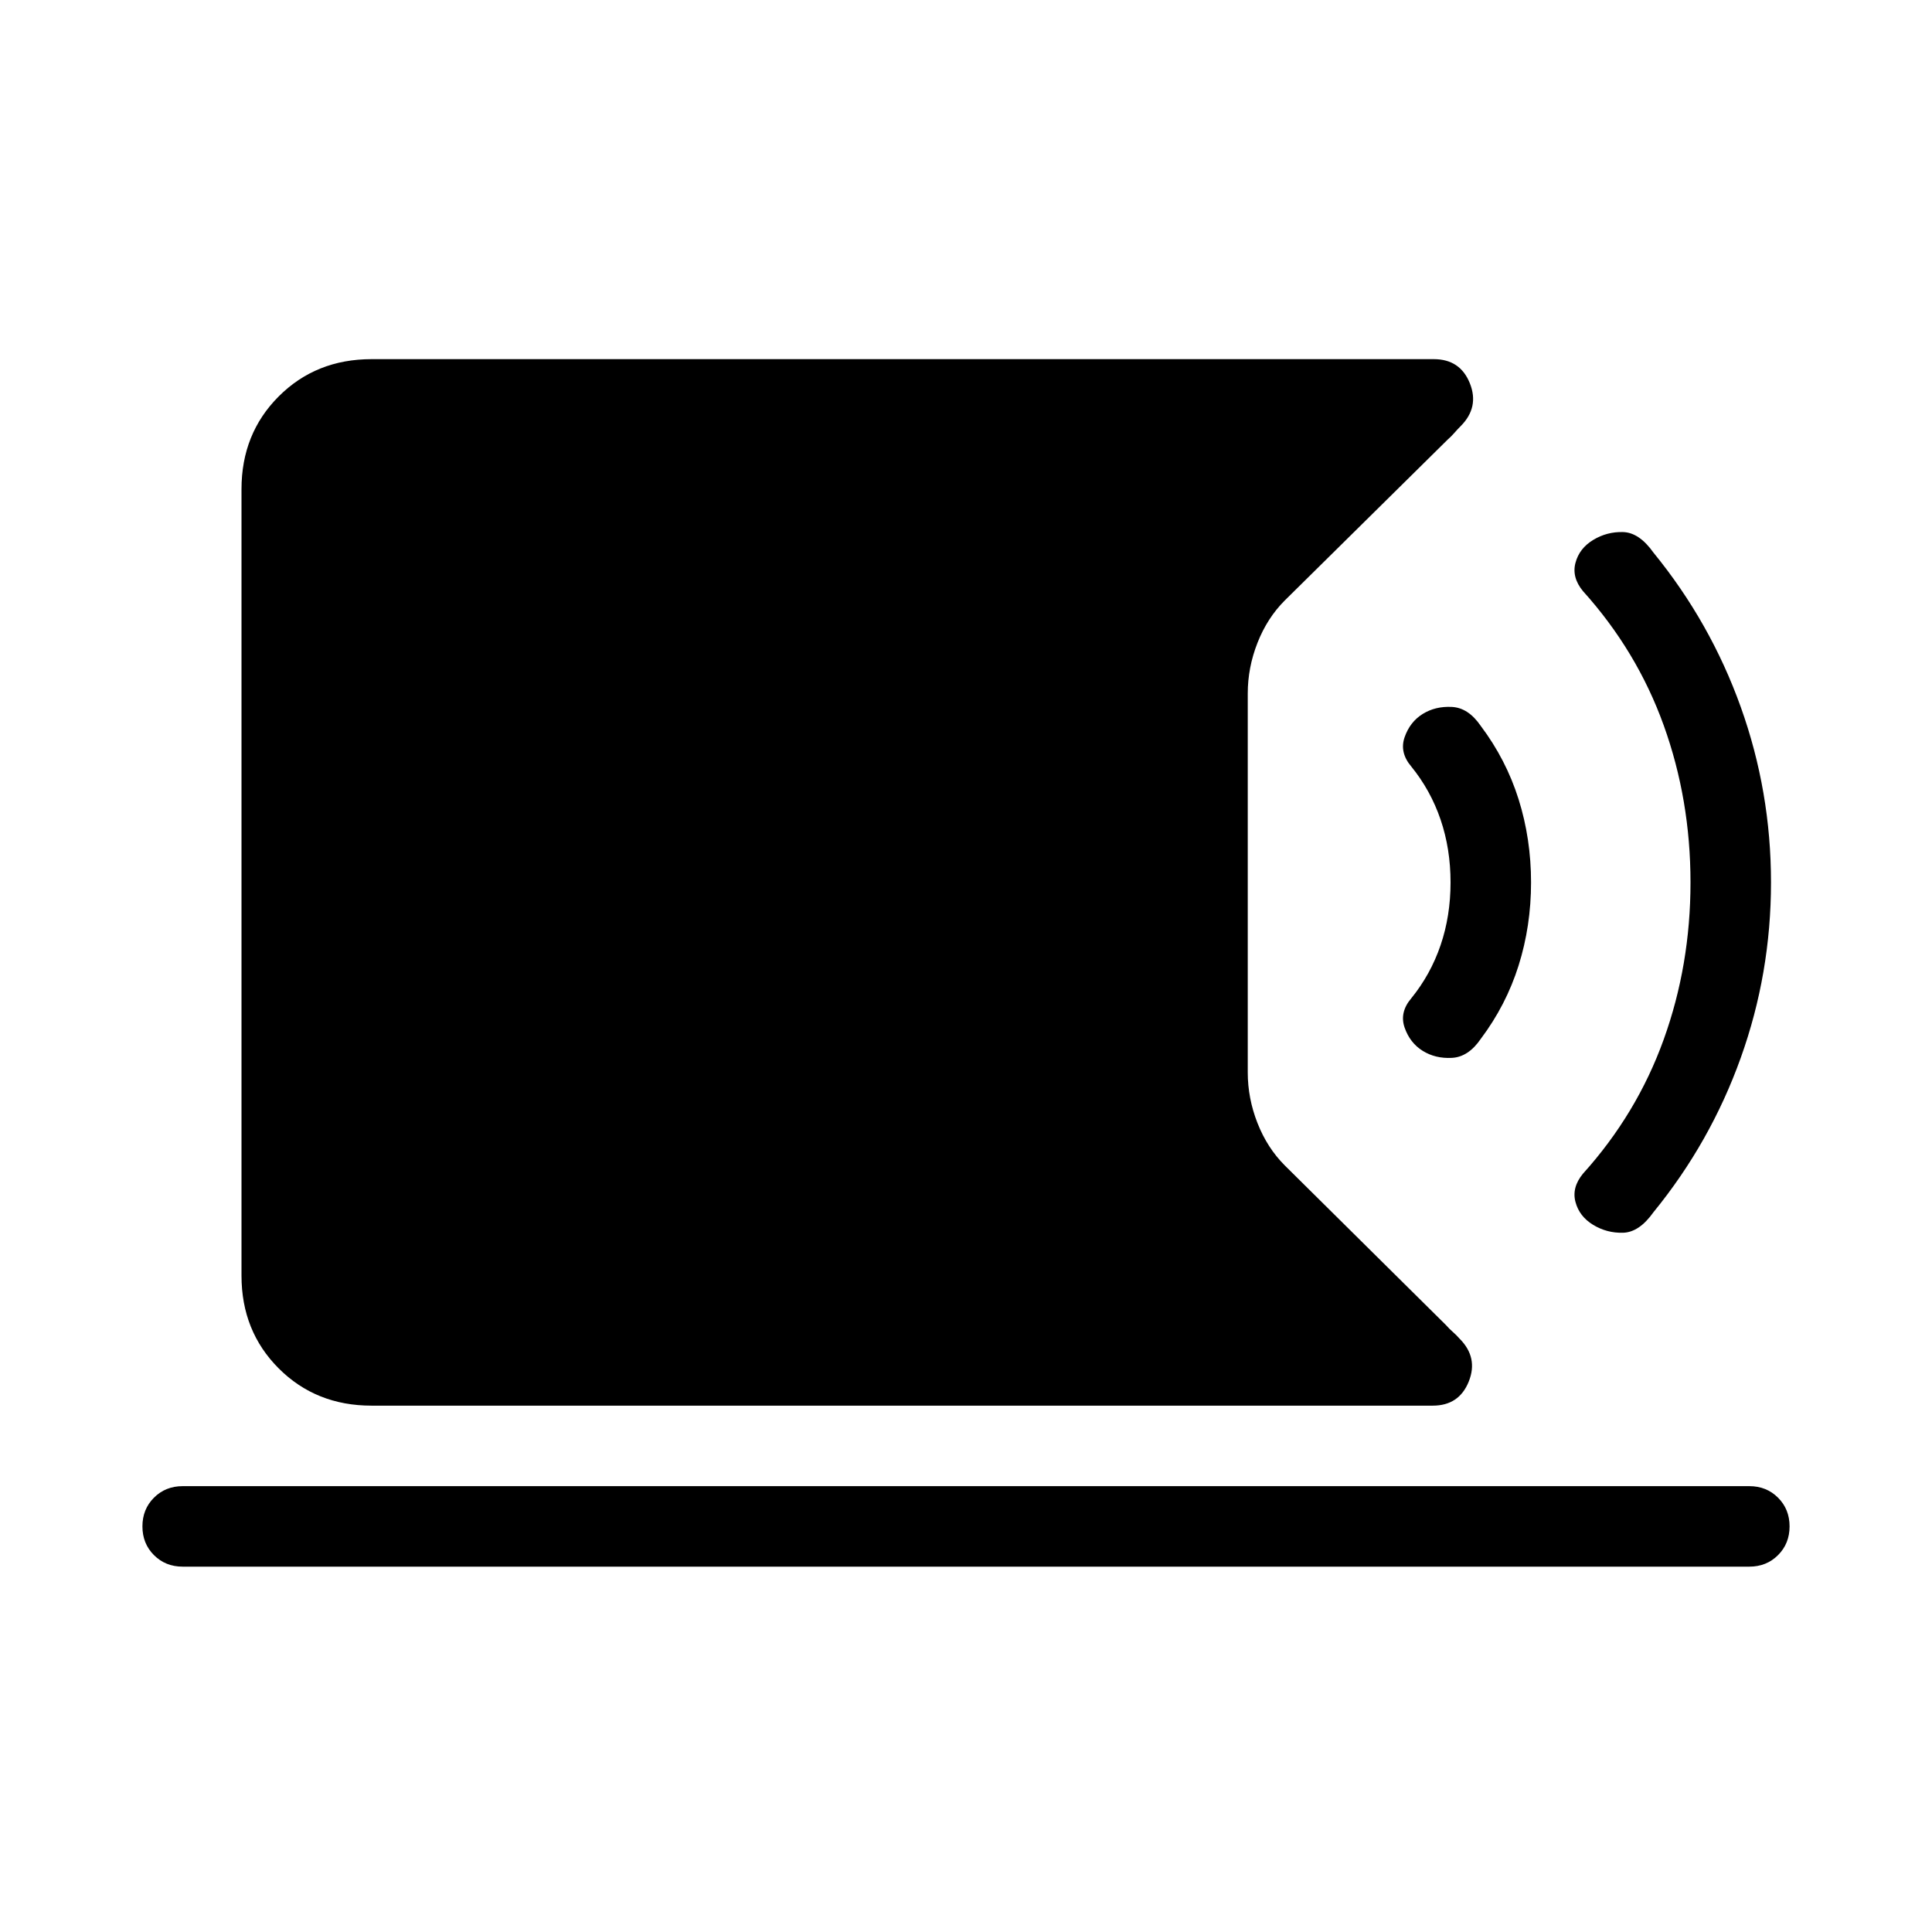<svg xmlns="http://www.w3.org/2000/svg" height="24" viewBox="0 -960 960 960" width="24"><path d="M184.62-261.54q-27.62 0-46.12-18.5-18.5-18.5-18.5-46.11v-390.77q0-27.62 18.5-46.12 18.5-18.5 46.12-18.5h527.84q13.08 0 17.89 11.96 4.8 11.96-4.58 21.35-1.62 1.61-3.12 3.35-1.5 1.73-3.34 3.34l-80.93 79.92q-8.69 8.7-13.53 21-4.85 12.31-4.85 25.24v188.23q0 12.92 4.85 25.23 4.84 12.3 13.53 21l80.16 79.38q1.61 1.85 3.34 3.35 1.74 1.5 3.35 3.34 9.39 9.39 4.58 21.35-4.81 11.96-17.89 11.96h-527.3Zm-93.85 80q-8.54 0-14.27-5.73t-5.73-14.27q0-8.54 5.73-14.27t14.27-5.73h778.46q8.54 0 14.27 5.73t5.73 14.27q0 8.54-5.73 14.27t-14.27 5.73H90.77Zm700.85-169.84q-6.85-4.16-8.77-11.35-1.93-7.19 3.69-14.04 26.84-29.77 40.15-66.73Q840-480.46 840-521.54q0-41.08-13.31-78.04-13.31-36.96-40.15-66.73-5.62-6.84-3.69-14.04 1.92-7.19 8.77-11.34 6.84-4.16 14.88-3.93 8.04.24 15.12 10.24 28.3 34.69 43.34 76.65Q880-566.77 880-521.54t-15.04 87.19q-15.04 41.97-43.34 76.66-7.08 10-15.12 10.23-8.04.23-14.88-3.92Zm-84.7-86.47q-6.3-3.92-8.96-11.5-2.65-7.57 3.27-14.57 9.62-11.85 14.58-26.39 4.96-14.54 4.96-31.23t-4.96-31.23q-4.96-14.54-14.58-26.38-5.92-7-3.27-14.58 2.66-7.58 8.96-11.5 6.31-3.92 14.5-3.5 8.2.42 14.35 9.42 12.61 16.77 18.81 36.46 6.19 19.7 6.19 41.31 0 21.62-6.19 41.31-6.2 19.69-18.81 36.46-6.15 9-14.35 9.42-8.19.43-14.5-3.5Z"/></svg>